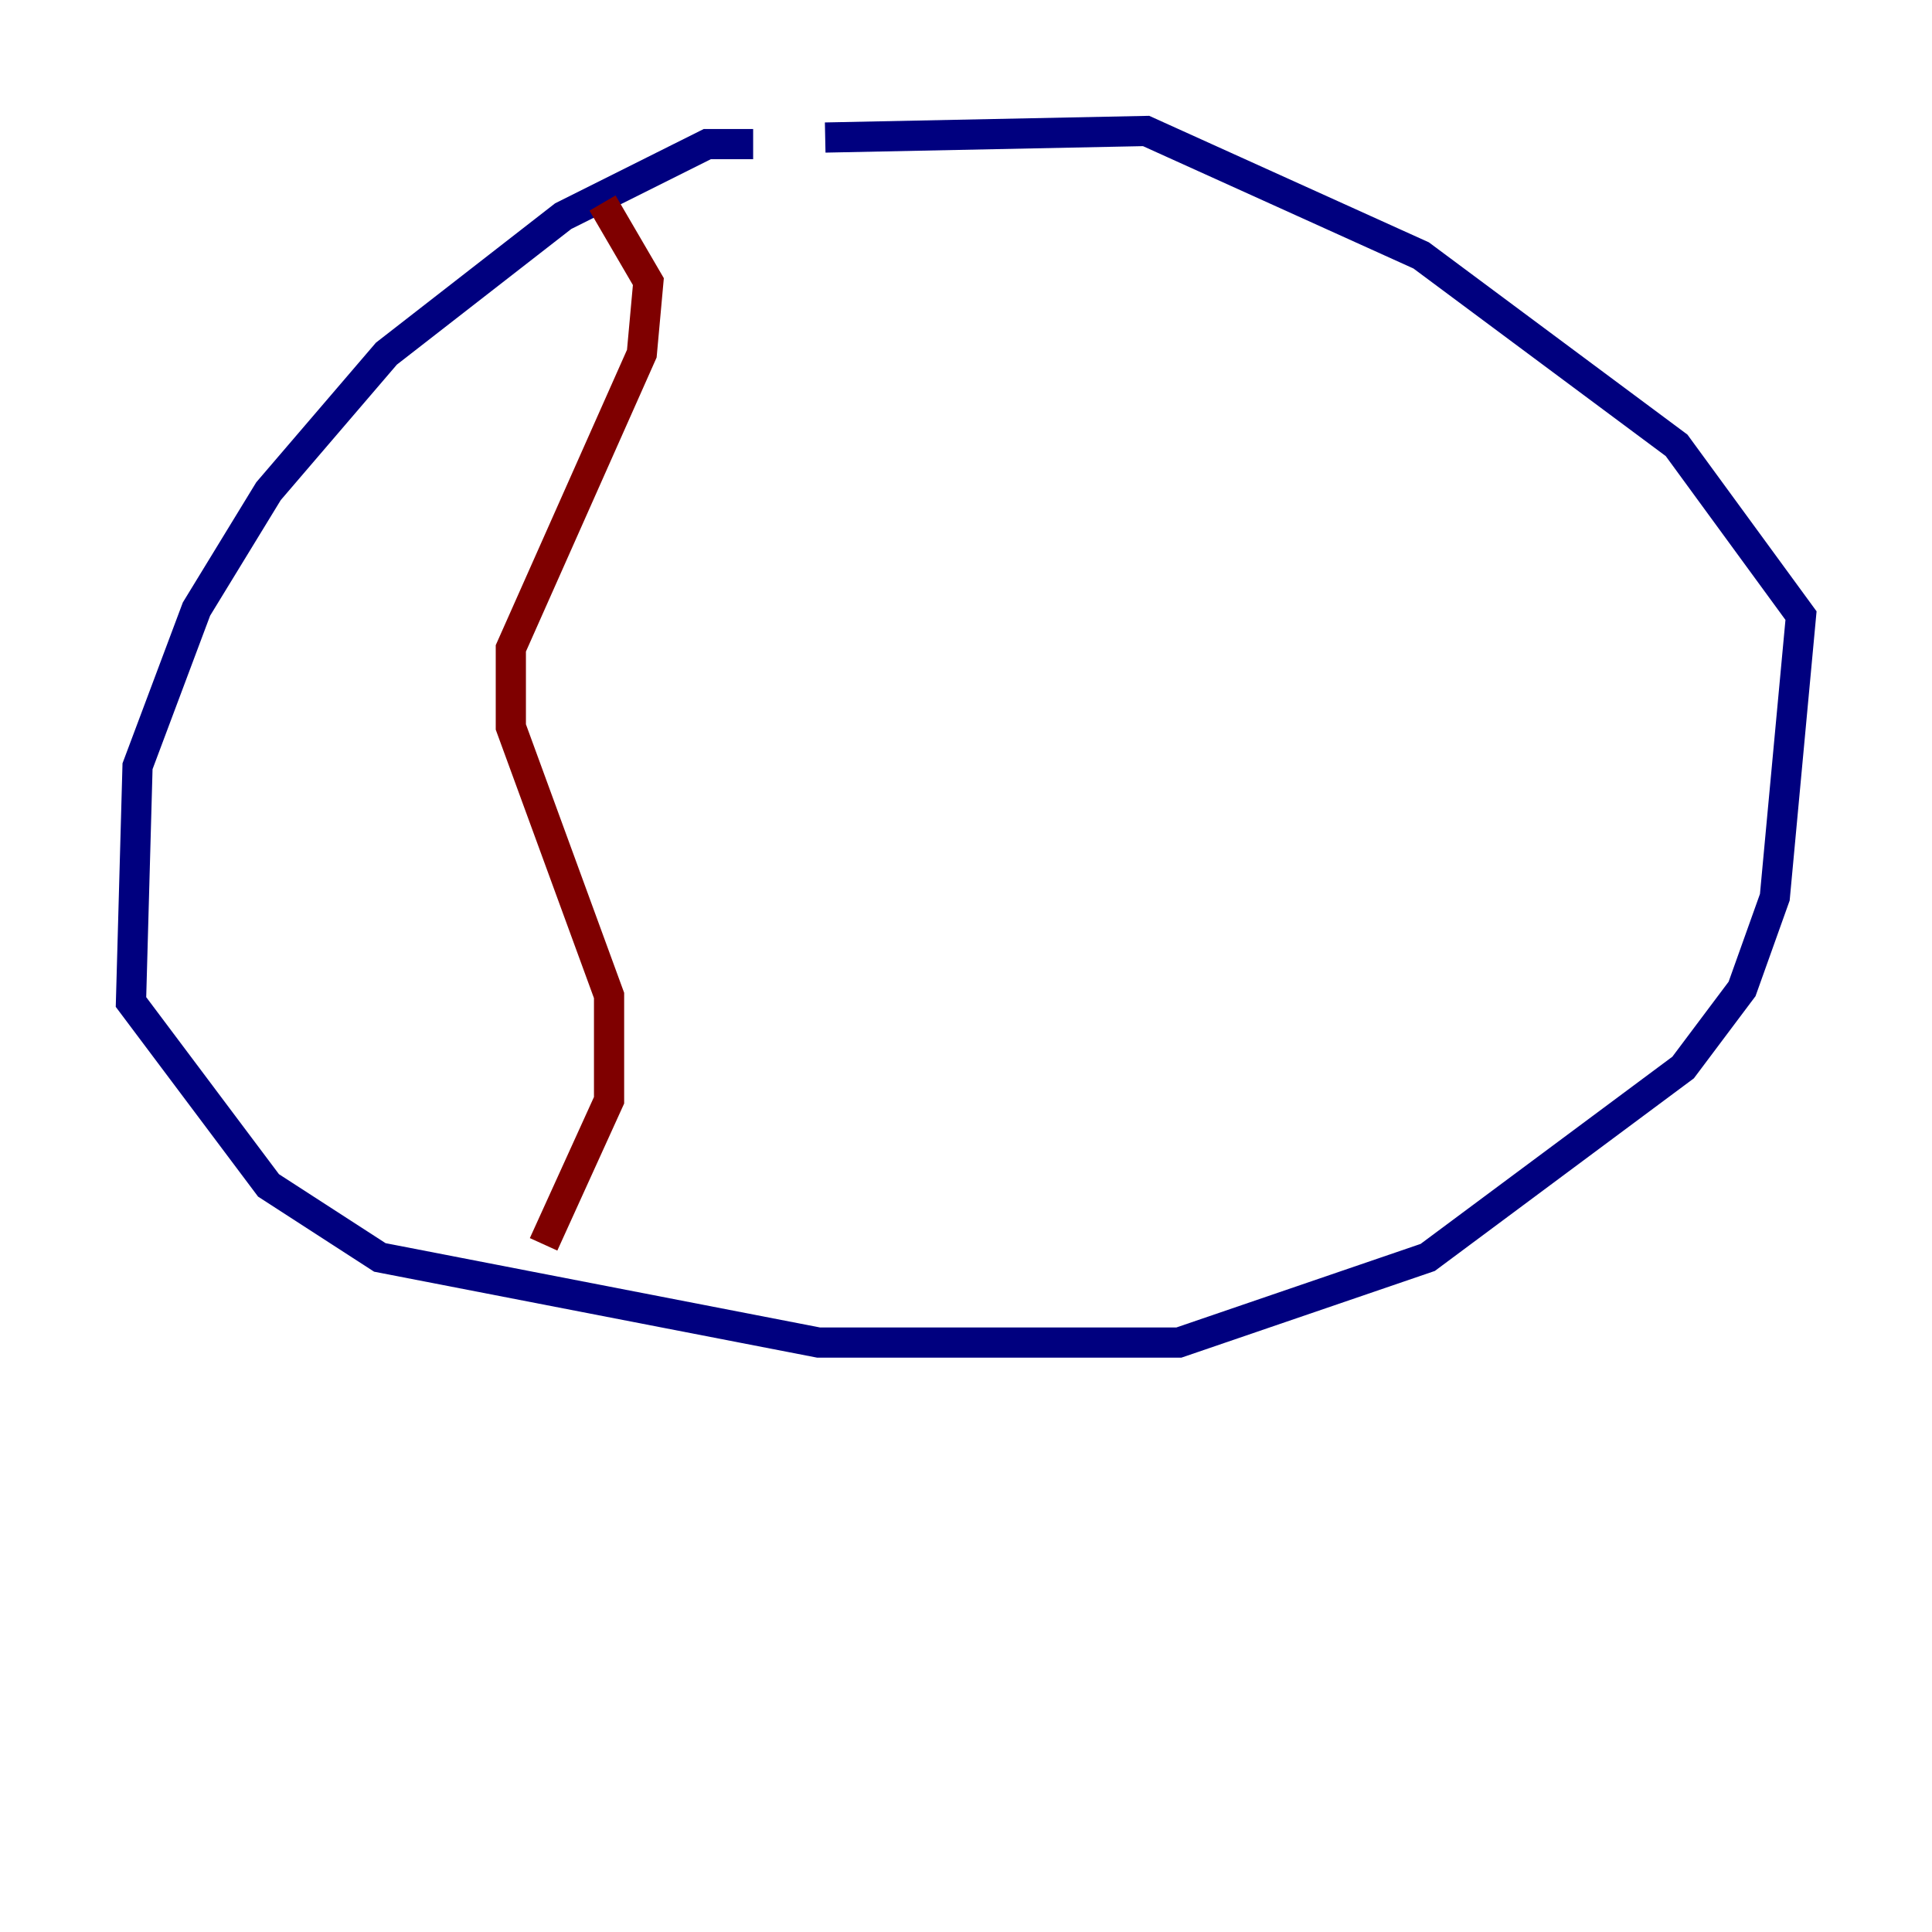 <?xml version="1.0" encoding="utf-8" ?>
<svg baseProfile="tiny" height="128" version="1.2" viewBox="0,0,128,128" width="128" xmlns="http://www.w3.org/2000/svg" xmlns:ev="http://www.w3.org/2001/xml-events" xmlns:xlink="http://www.w3.org/1999/xlink"><defs /><polyline fill="none" points="49.898,9.546 46.861,9.546 37.315,14.319 25.6,23.43 17.79,32.542 13.017,40.352 9.112,50.766 8.678,66.386 17.79,78.536 25.166,83.308 54.237,88.949 78.102,88.949 94.59,83.308 111.512,70.725 115.417,65.519 117.586,59.444 119.322,40.786 111.078,29.505 94.156,16.922 75.932,8.678 54.671,9.112" stroke="#00007f" stroke-width="2" /><polyline fill="none" points="39.919,13.451 42.956,18.658 42.522,23.43 33.844,42.956 33.844,48.163 40.352,65.953 40.352,72.895 36.014,82.441" stroke="#7f0000" stroke-width="2" /></svg>